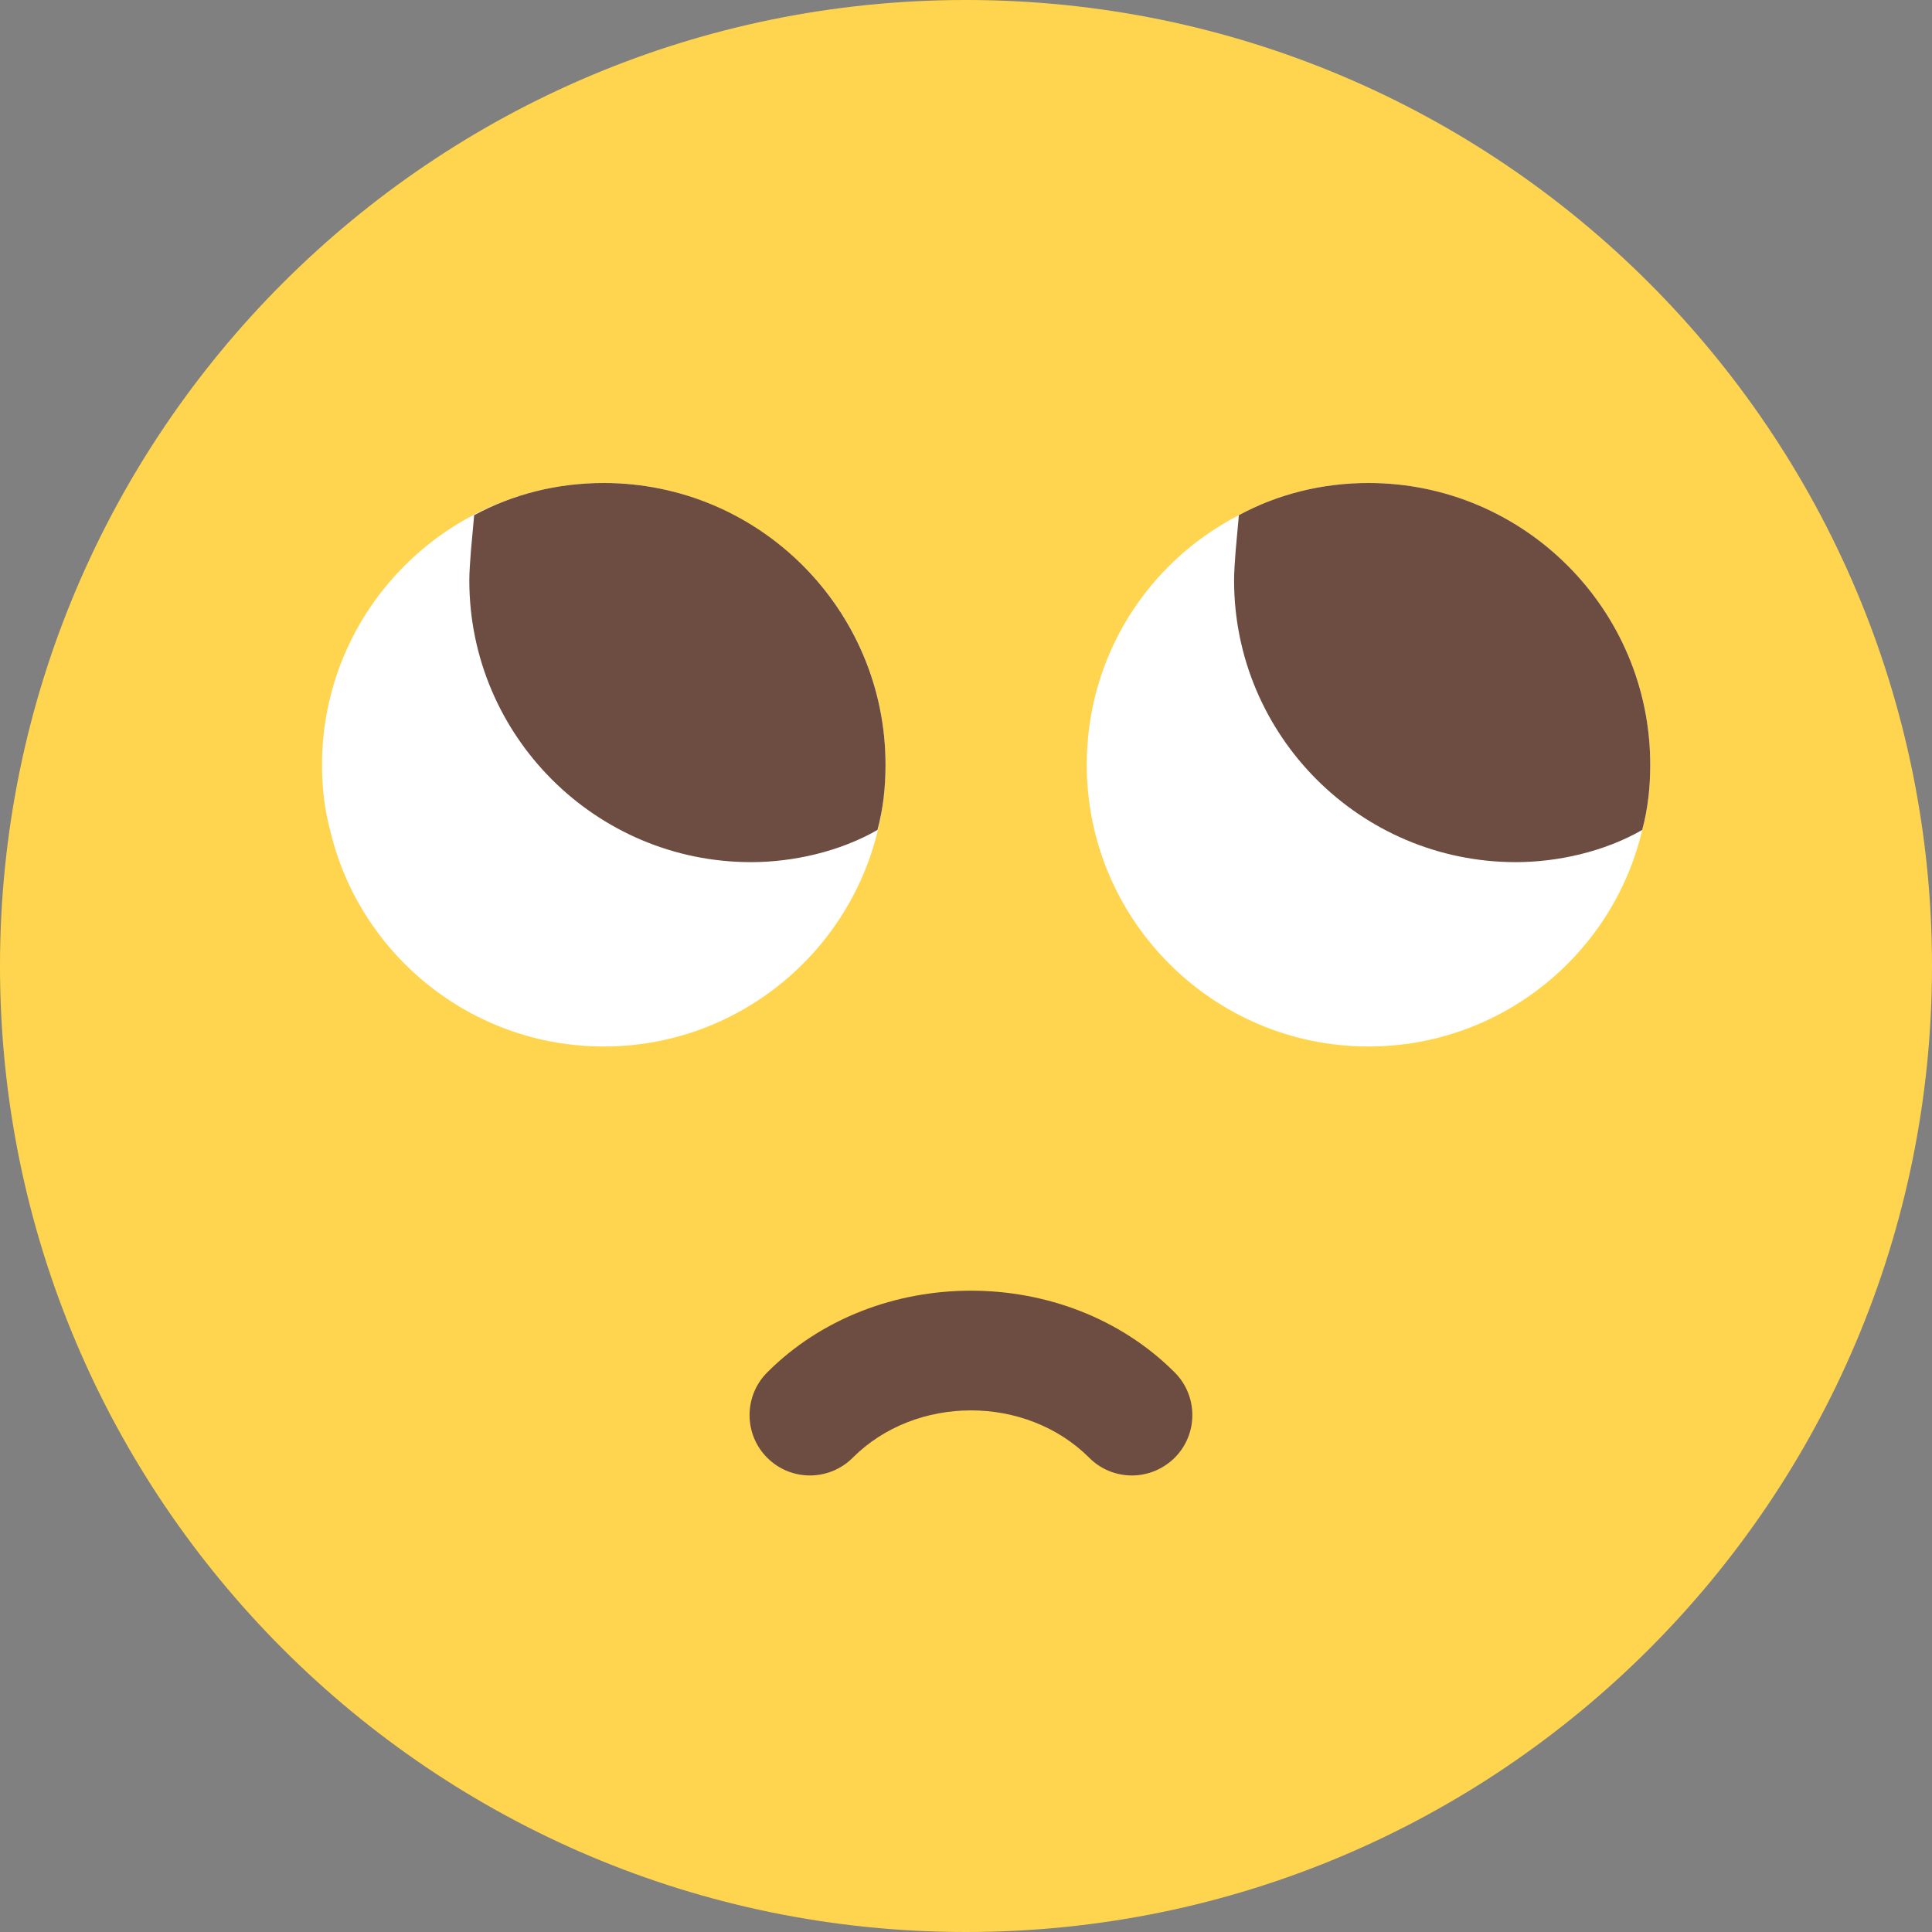 <svg width="50" height="50" viewBox="0 0 50 50" fill="none" xmlns="http://www.w3.org/2000/svg">
<rect x="0" y="0" width="50" height="50" fill="#808080" stroke="none"/>
<path d="M25 50C38.807 50 50 38.807 50 25C50 11.193 38.807 0 25 0C11.193 0 0 11.193 0 25C0 38.807 11.193 50 25 50Z" fill="#FFD54F"/>
<path d="M22.917 19.792C22.917 23.812 19.646 27.083 15.626 27.083C12.188 27.083 9.292 24.688 8.542 21.479C8.396 20.938 8.334 20.375 8.334 19.792C8.334 15.771 11.605 12.5 15.626 12.5C16.834 12.5 17.98 12.792 18.98 13.333C21.334 14.542 22.917 16.979 22.917 19.792Z" fill="white"/>
<path d="M12.146 15.021C12.146 19.042 15.417 22.312 19.438 22.312C20.521 22.312 21.73 22.042 22.709 21.479C22.855 20.938 22.917 20.375 22.917 19.792C22.917 15.771 19.646 12.5 15.626 12.5C14.417 12.5 13.271 12.792 12.271 13.333L12.188 14.25C12.167 14.542 12.146 14.792 12.146 15.021Z" fill="#6D4C41"/>
<path d="M28.125 19.792C28.125 23.812 31.396 27.083 35.417 27.083C38.854 27.083 41.75 24.688 42.5 21.479C42.646 20.938 42.708 20.375 42.708 19.792C42.708 15.771 39.438 12.5 35.417 12.5C34.208 12.5 33.062 12.792 32.062 13.333C29.708 14.542 28.125 16.979 28.125 19.792Z" fill="white"/>
<path d="M31.938 15.021C31.938 19.042 35.208 22.312 39.229 22.312C40.312 22.312 41.521 22.042 42.5 21.479C42.646 20.938 42.708 20.375 42.708 19.792C42.708 15.771 39.438 12.5 35.417 12.5C34.208 12.5 33.062 12.792 32.062 13.333L31.979 14.25C31.958 14.542 31.938 14.792 31.938 15.021Z" fill="#6D4C41"/>
<path d="M29.294 38.185C28.894 38.185 28.494 38.033 28.19 37.727C26.554 36.092 23.702 36.092 22.067 37.727C21.458 38.335 20.469 38.34 19.856 37.727C19.246 37.119 19.246 36.127 19.856 35.517C22.673 32.698 27.583 32.698 30.4 35.517C31.01 36.127 31.01 37.117 30.4 37.727C30.092 38.031 29.692 38.185 29.294 38.185Z" fill="#6D4C41"/>
</svg>
